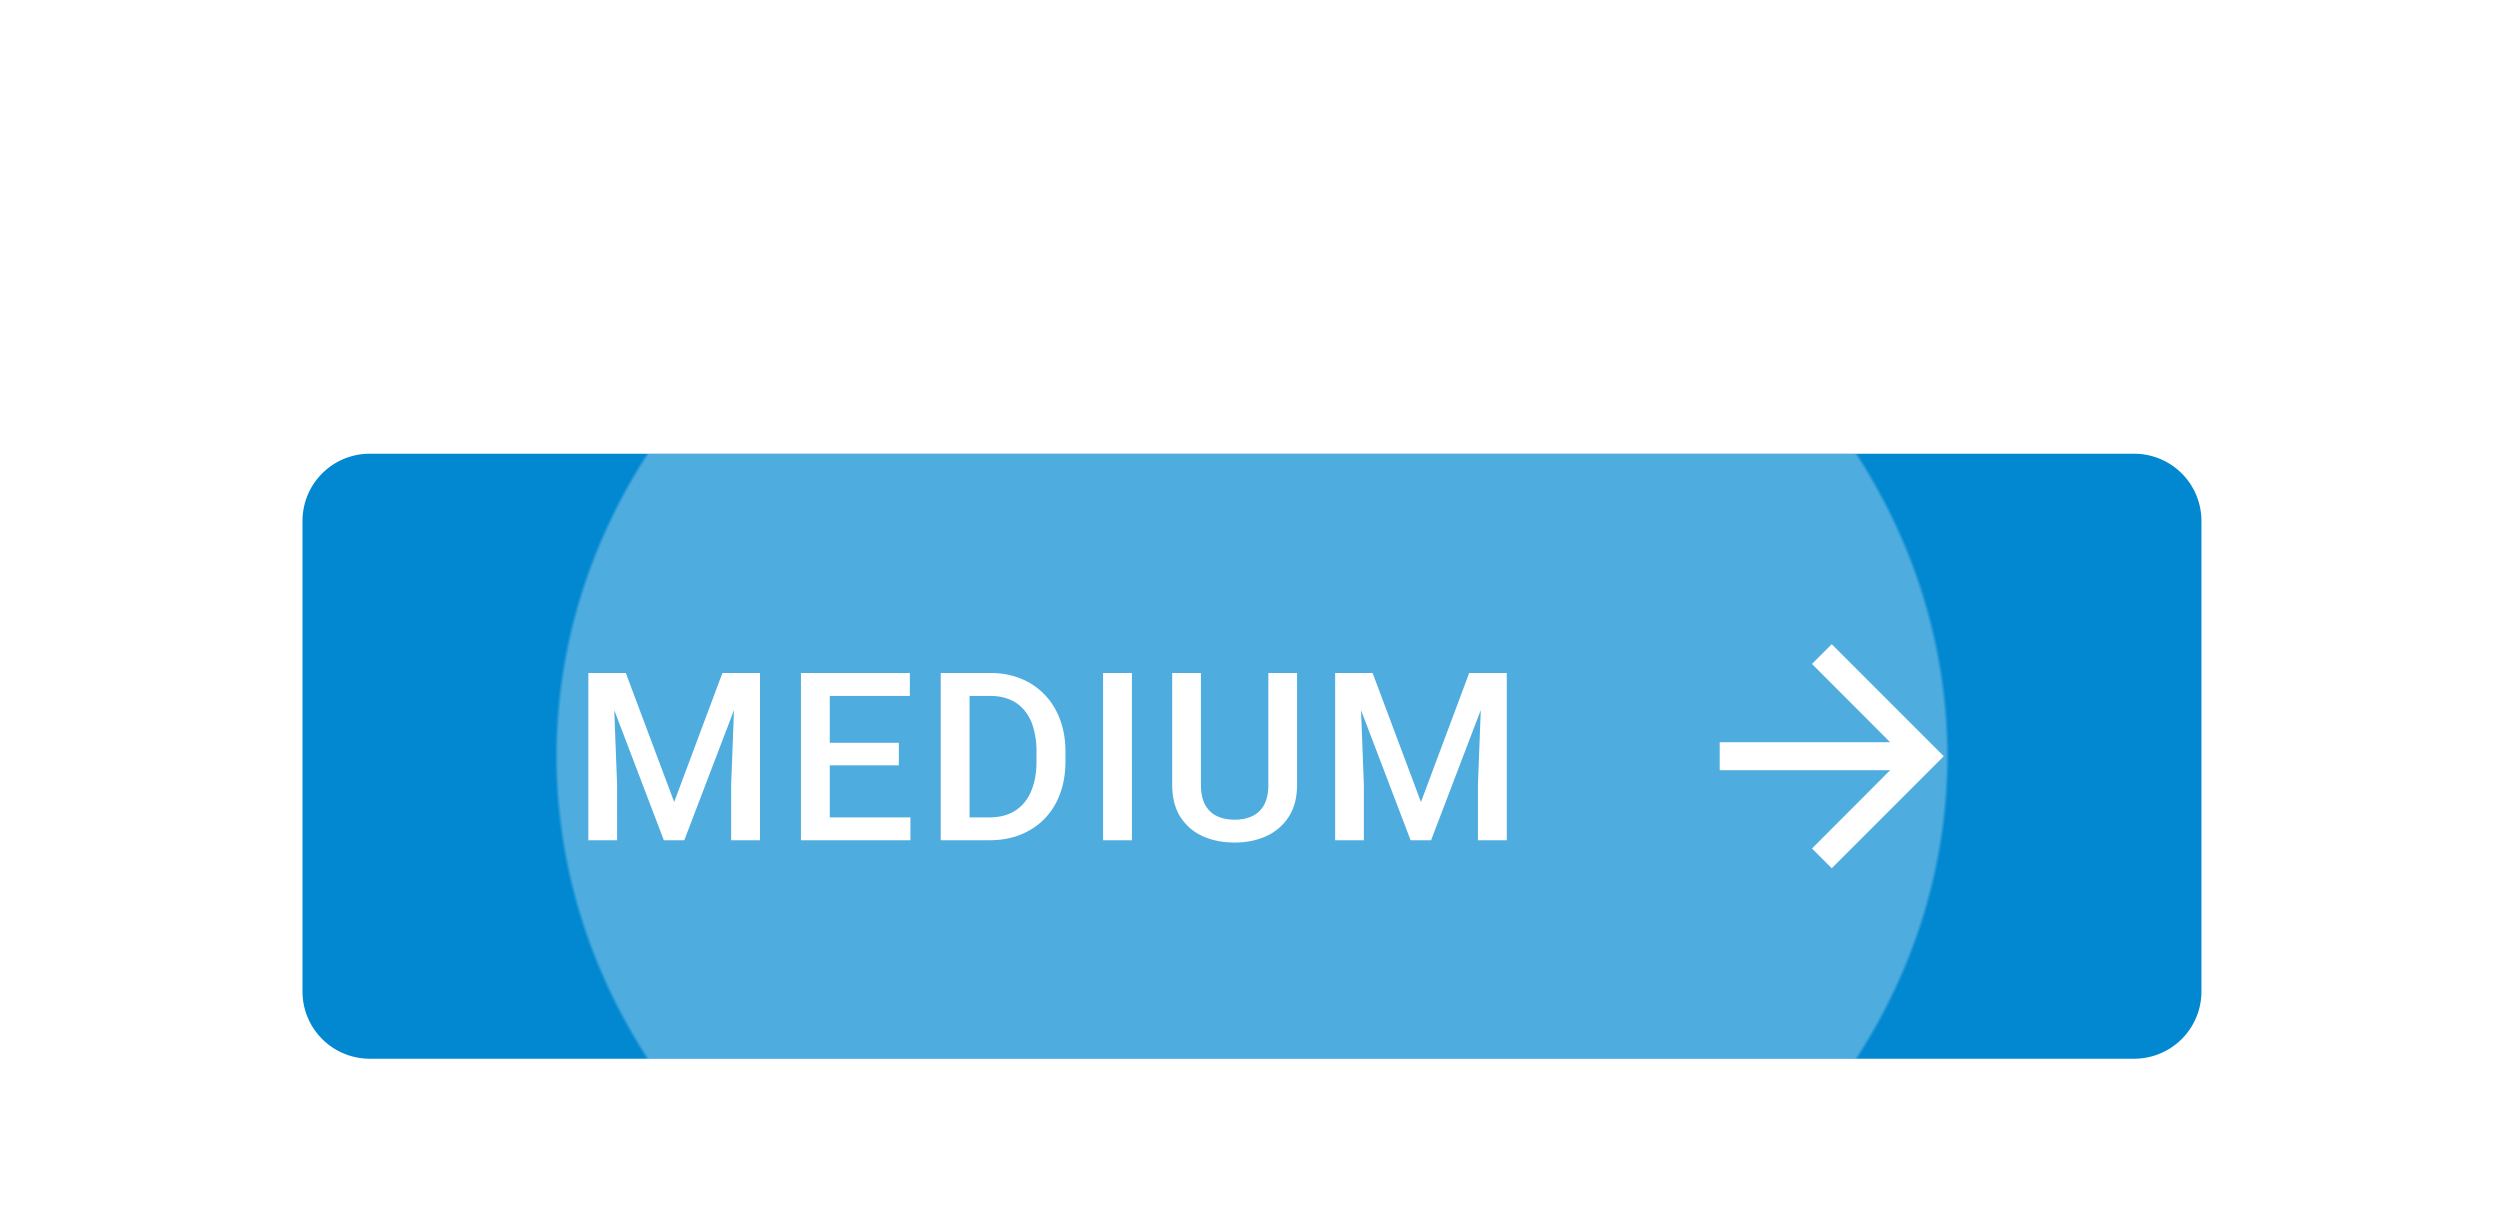 <?xml version="1.0" encoding="UTF-8" standalone="no"?>
<!-- Created with Inkscape (http://www.inkscape.org/) -->

<svg
   width="39.423mm"
   height="19.05mm"
   viewBox="0 0 39.423 19.05"
   version="1.1"
   id="svg13398"
   xml:space="preserve"
   xmlns="http://www.w3.org/2000/svg"
   xmlns:svg="http://www.w3.org/2000/svg"><defs
     id="defs13395"><radialGradient
       id="b-26"
       cx="0"
       cy="0"
       r="1"
       gradientTransform="matrix(0,36.29,-41.347,0,56.5,18)"
       gradientUnits="userSpaceOnUse"><stop
         offset=".995"
         stop-color="#fff"
         stop-opacity=".3"
         id="stop22507" /><stop
         offset="1"
         stop-color="#fff"
         stop-opacity="0"
         id="stop22509" /></radialGradient><filter
       id="a-756"
       width="149"
       height="72"
       x="0"
       y="0"
       color-interpolation-filters="sRGB"
       filterUnits="userSpaceOnUse"><feFlood
         flood-opacity="0"
         result="BackgroundImageFix"
         id="feFlood22512" /><feColorMatrix
         in="SourceAlpha"
         result="hardAlpha"
         values="0 0 0 0 0 0 0 0 0 0 0 0 0 0 0 0 0 0 127 0"
         id="feColorMatrix22514" /><feOffset
         dy="1"
         id="feOffset22516" /><feGaussianBlur
         stdDeviation="9"
         id="feGaussianBlur22518" /><feComposite
         in2="hardAlpha"
         operator="out"
         id="feComposite22520" /><feColorMatrix
         values="0 0 0 0 0 0 0 0 0 0 0 0 0 0 0 0 0 0 0.12 0"
         id="feColorMatrix22522" /><feBlend
         in2="BackgroundImageFix"
         result="effect1_dropShadow_4844_16228"
         id="feBlend22524"
         mode="normal" /><feColorMatrix
         in="SourceAlpha"
         result="hardAlpha"
         values="0 0 0 0 0 0 0 0 0 0 0 0 0 0 0 0 0 0 127 0"
         id="feColorMatrix22526" /><feOffset
         dy="6"
         id="feOffset22528" /><feGaussianBlur
         stdDeviation="5"
         id="feGaussianBlur22530" /><feComposite
         in2="hardAlpha"
         operator="out"
         id="feComposite22532" /><feColorMatrix
         values="0 0 0 0 0 0 0 0 0 0 0 0 0 0 0 0 0 0 0.14 0"
         id="feColorMatrix22534" /><feBlend
         in2="effect1_dropShadow_4844_16228"
         result="effect2_dropShadow_4844_16228"
         id="feBlend22536"
         mode="normal" /><feColorMatrix
         in="SourceAlpha"
         result="hardAlpha"
         values="0 0 0 0 0 0 0 0 0 0 0 0 0 0 0 0 0 0 127 0"
         id="feColorMatrix22538" /><feMorphology
         in="SourceAlpha"
         radius="1"
         result="effect3_dropShadow_4844_16228"
         id="feMorphology22540" /><feOffset
         dy="3"
         id="feOffset22542" /><feGaussianBlur
         stdDeviation="2.5"
         id="feGaussianBlur22544" /><feComposite
         in2="hardAlpha"
         operator="out"
         id="feComposite22546" /><feColorMatrix
         values="0 0 0 0 0 0 0 0 0 0 0 0 0 0 0 0 0 0 0.2 0"
         id="feColorMatrix22548" /><feBlend
         in2="effect2_dropShadow_4844_16228"
         result="effect3_dropShadow_4844_16228"
         id="feBlend22550"
         mode="normal" /><feBlend
         in="SourceGraphic"
         in2="effect3_dropShadow_4844_16228"
         result="shape"
         id="feBlend22552"
         mode="normal" /></filter></defs><g
     id="New_Layer_1652821995.5038404"
     style="display:inline"
     transform="translate(-90.752,-158.94)"><g
       filter="url(#a)"
       id="g22505"
       style="filter:url(#a-756)"
       transform="matrix(0.265,0,0,0.265,90.752,158.94)"><path
         fill="#0288d1"
         d="m 18,21 a 4,4 0 0 1 4,-4 h 105 a 4,4 0 0 1 4,4 v 28 a 4,4 0 0 1 -4,4 H 22 a 4,4 0 0 1 -4,-4 z"
         id="path22499" /><path
         fill="url(#b)"
         d="M 0,0 H 113 V 36 H 0 Z"
         transform="translate(18,17)"
         id="path22501"
         style="fill:url(#b-26)" /><path
         fill="#ffffff"
         d="m 35.709,30.047 h 1.531 l 2.878,7.677 2.871,-7.677 h 1.532 L 40.72,40 h -1.217 z m -0.697,0 h 1.456 l 0.253,6.644 V 40 h -1.71 v -9.953 z m 8.75,0 h 1.463 V 40 H 43.509 V 36.691 Z M 54.176,38.64 V 40 H 48.892 V 38.64 Z M 49.377,30.047 V 40 h -1.715 v -9.953 z m 4.109,4.156 v 1.34 h -4.594 v -1.34 z m 0.656,-4.156 v 1.367 h -5.25 V 30.047 Z M 58.87,40 h -2.126 l 0.014,-1.36 h 2.112 c 0.616,0 1.13,-0.135 1.545,-0.404 0.42,-0.269 0.734,-0.654 0.944,-1.155 0.214,-0.501 0.32,-1.098 0.32,-1.791 v -0.54 a 5,5 0 0 0 -0.184,-1.429 2.8,2.8 0 0 0 -0.533,-1.046 2.232,2.232 0 0 0 -0.861,-0.642 2.923,2.923 0 0 0 -1.17,-0.219 h -2.228 v -1.367 h 2.229 c 0.66,0 1.265,0.111 1.811,0.335 a 3.975,3.975 0 0 1 1.415,0.95 c 0.402,0.415 0.71,0.911 0.923,1.49 0.215,0.579 0.322,1.226 0.322,1.942 v 0.526 c 0,0.715 -0.108,1.363 -0.322,1.941 a 4.22,4.22 0 0 1 -0.923,1.49 c -0.4,0.41 -0.88,0.728 -1.435,0.95 C 60.171,39.891 59.553,40 58.87,40 Z M 57.695,30.047 V 40 h -1.716 v -9.953 z m 9.662,0 V 40 H 65.64 v -9.953 h 1.716 z m 8.118,0 h 1.709 v 6.651 c 0,0.757 -0.164,1.39 -0.492,1.9 a 3.092,3.092 0 0 1 -1.34,1.156 c -0.56,0.255 -1.187,0.383 -1.88,0.383 -0.715,0 -1.353,-0.128 -1.914,-0.383 a 3.056,3.056 0 0 1 -1.326,-1.155 c -0.32,-0.51 -0.479,-1.144 -0.479,-1.9 v -6.652 h 1.71 v 6.651 c 0,0.479 0.081,0.873 0.245,1.183 0.165,0.305 0.397,0.53 0.698,0.677 0.3,0.145 0.656,0.218 1.066,0.218 0.41,0 0.763,-0.073 1.06,-0.218 0.3,-0.146 0.533,-0.372 0.697,-0.677 0.164,-0.31 0.246,-0.704 0.246,-1.183 z m 4.672,0 h 1.532 l 2.878,7.677 2.87,-7.677 h 1.532 L 85.158,40 H 83.94 Z m -0.697,0 h 1.456 l 0.253,6.644 V 40 H 79.45 Z m 8.75,0 h 1.463 V 40 h -1.716 v -3.309 z m 20.8,-1.714 -1.175,1.175 4.65,4.659 h -10.142 v 1.666 h 10.142 l -4.65,4.659 L 109,41.667 115.667,35 Z"
         id="path22503" /></g></g></svg>
